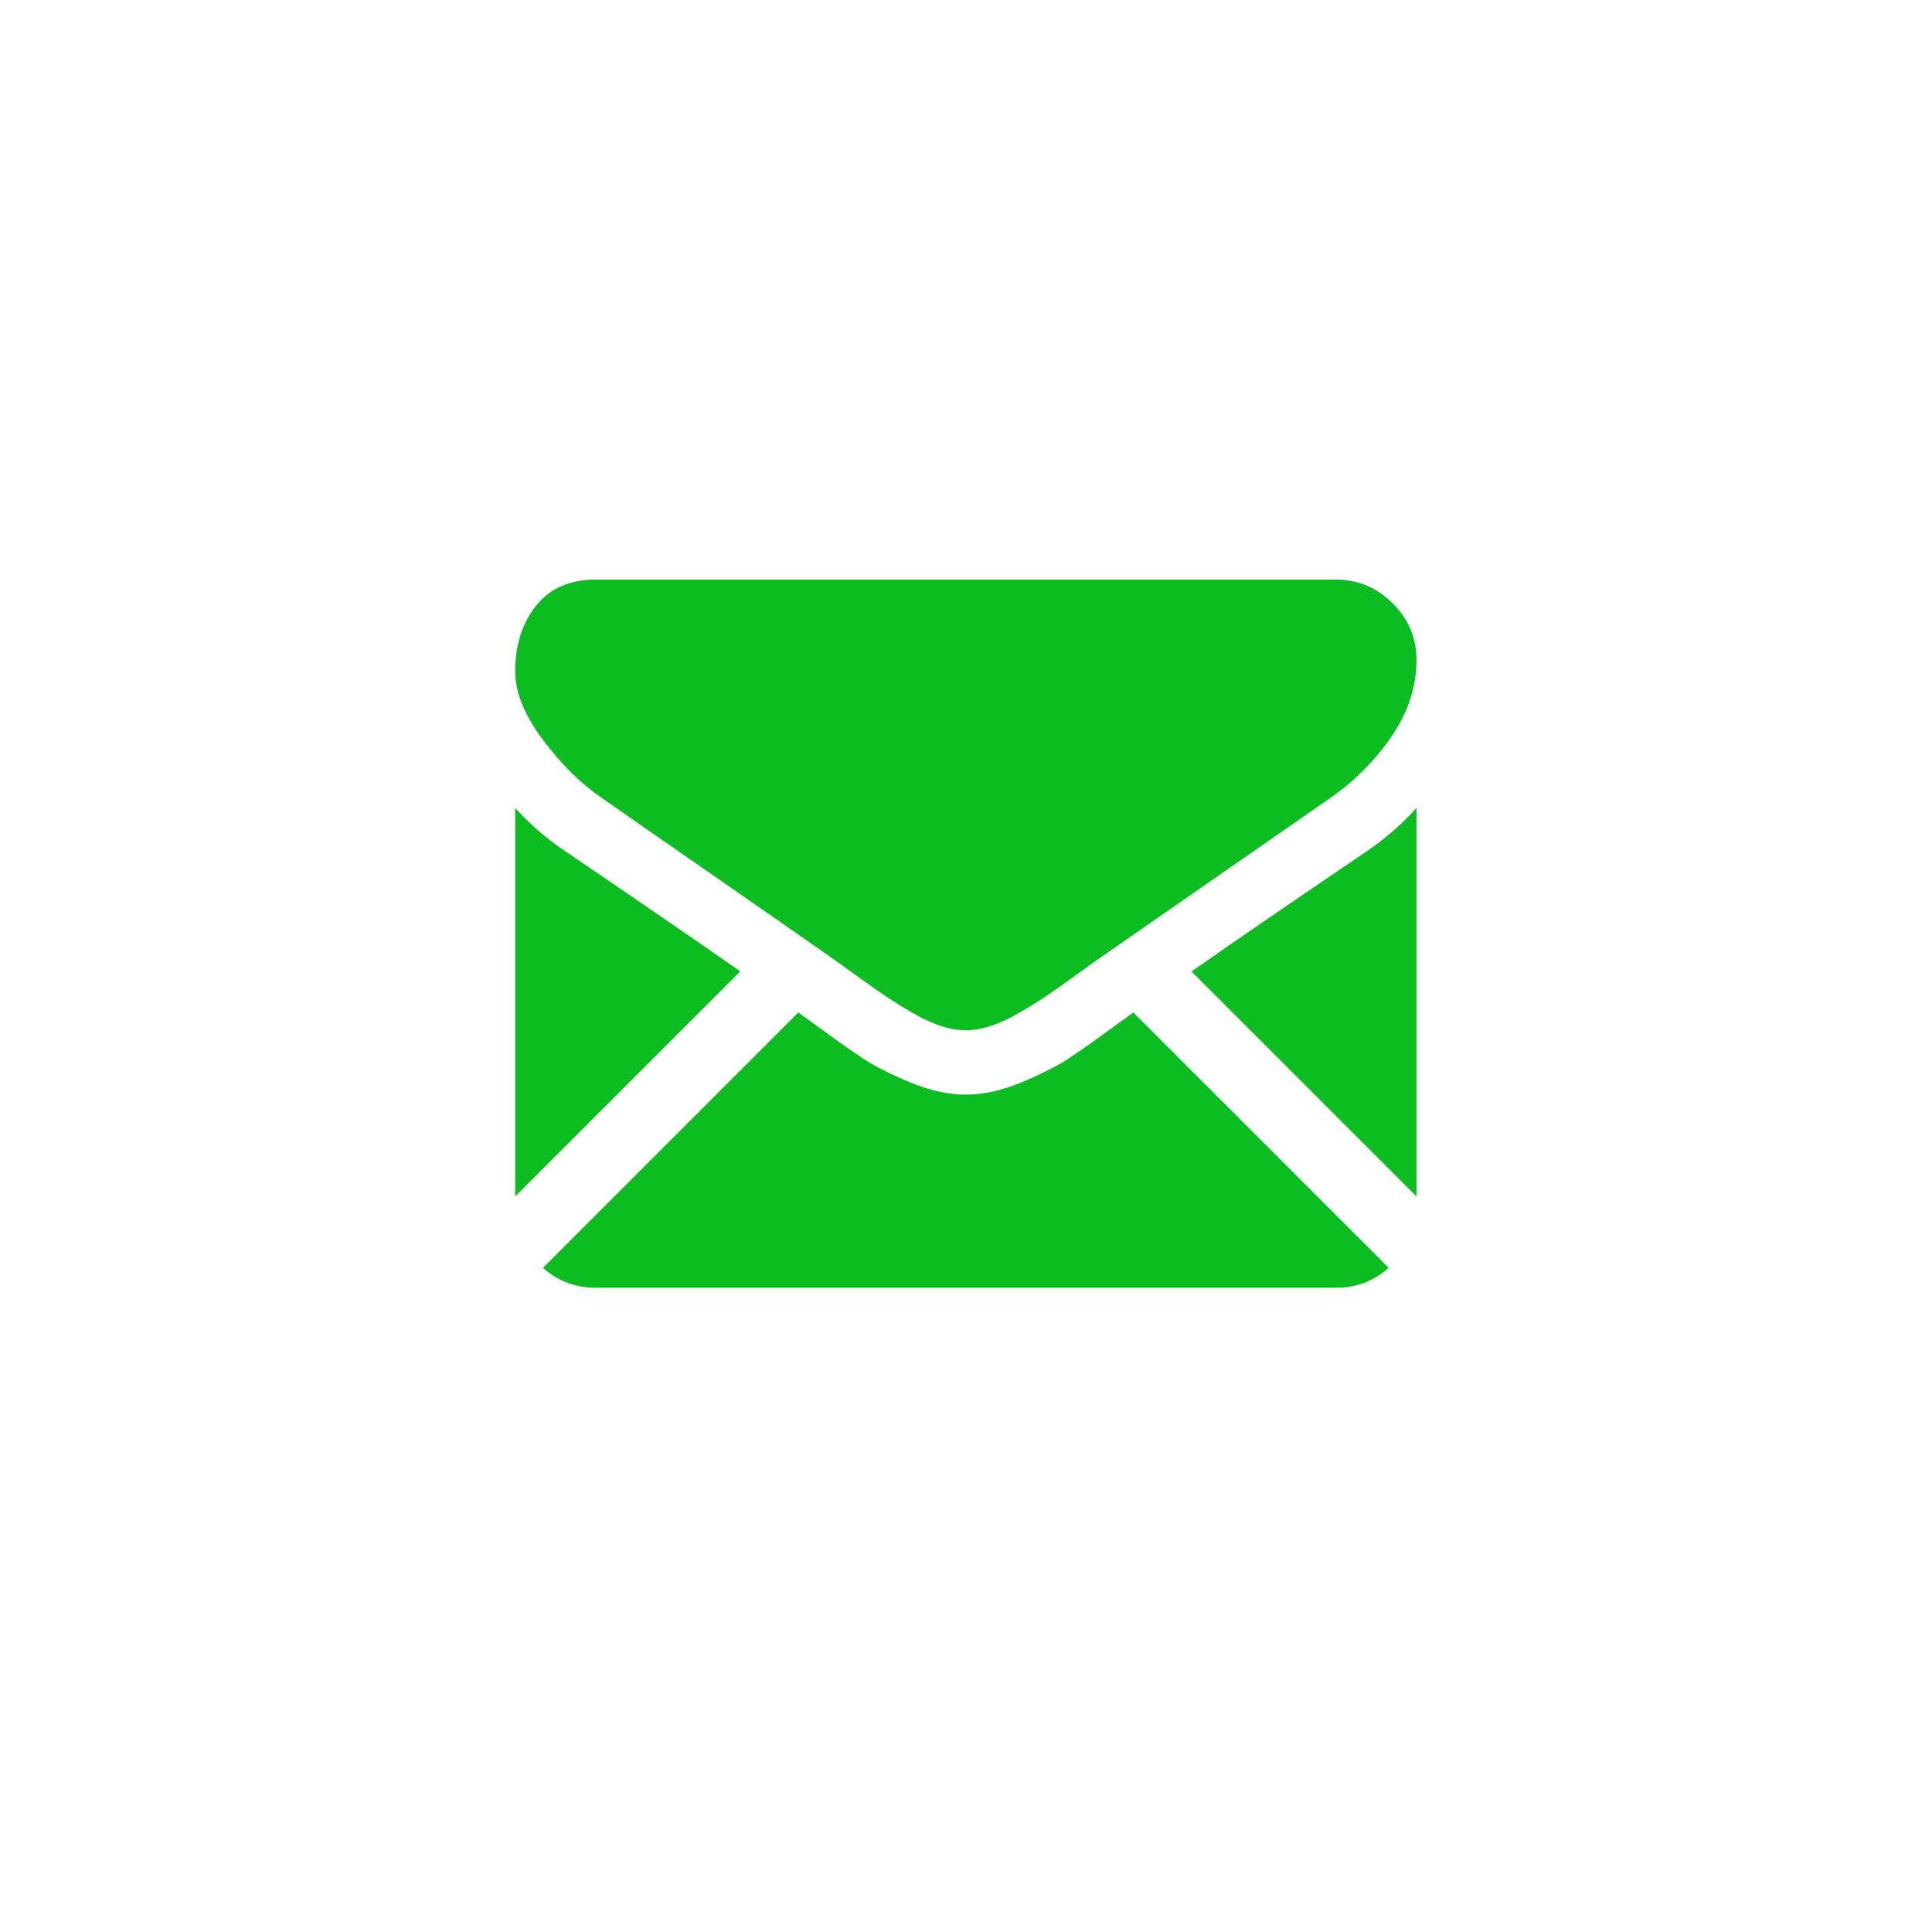 <svg xmlns="http://www.w3.org/2000/svg" width="30" height="30" viewBox="0 0 30 30">
  <path fill="#0BBD20" d="M20.745,19.996 L9.25,19.996 C8.935,19.996 8.662,19.892 8.431,19.687 L12.396,15.721 C12.495,15.792 12.587,15.859 12.67,15.919 C12.967,16.138 13.208,16.308 13.392,16.431 C13.577,16.553 13.823,16.678 14.13,16.806 C14.438,16.933 14.724,16.997 14.99,16.997 L14.997,16.997 L15.005,16.997 C15.271,16.997 15.557,16.933 15.864,16.806 C16.171,16.678 16.417,16.553 16.602,16.431 C16.787,16.308 17.028,16.138 17.325,15.919 C17.412,15.856 17.504,15.79 17.599,15.722 L21.564,19.687 C21.332,19.892 21.06,19.996 20.745,19.996 Z M8.789,13.225 C9.895,13.977 10.796,14.595 11.495,15.083 L8,18.578 L8,12.546 C8.229,12.801 8.492,13.027 8.789,13.225 Z M21.214,13.225 C21.511,13.022 21.771,12.796 21.995,12.546 L21.995,18.578 L18.501,15.085 C19.246,14.565 20.15,13.945 21.214,13.225 Z M20.745,9 C21.084,9 21.377,9.122 21.624,9.367 C21.871,9.612 21.995,9.906 21.995,10.25 C21.995,10.661 21.867,11.054 21.612,11.429 C21.357,11.803 21.04,12.124 20.66,12.389 C19.396,13.266 18.443,13.928 17.795,14.378 C17.439,14.625 17.175,14.809 17.005,14.927 C16.98,14.945 16.94,14.973 16.888,15.011 C16.832,15.051 16.76,15.102 16.673,15.166 C16.504,15.288 16.363,15.387 16.251,15.463 C16.139,15.538 16.004,15.623 15.845,15.716 C15.686,15.81 15.536,15.88 15.396,15.927 C15.255,15.974 15.125,15.997 15.005,15.997 L14.998,15.997 L14.99,15.997 C14.87,15.997 14.74,15.974 14.599,15.927 C14.459,15.88 14.309,15.81 14.15,15.716 C13.991,15.623 13.856,15.538 13.744,15.463 C13.632,15.387 13.492,15.288 13.322,15.166 C13.235,15.102 13.163,15.051 13.107,15.011 C13.055,14.973 13.015,14.945 12.99,14.927 C12.772,14.774 12.508,14.589 12.202,14.376 C11.843,14.126 11.425,13.835 10.944,13.502 C10.054,12.885 9.52,12.514 9.343,12.389 C9.021,12.171 8.716,11.87 8.43,11.487 C8.143,11.105 8,10.749 8,10.421 C8,10.015 8.108,9.677 8.324,9.406 C8.54,9.135 8.849,9 9.25,9 L20.745,9 Z"/>
</svg>
